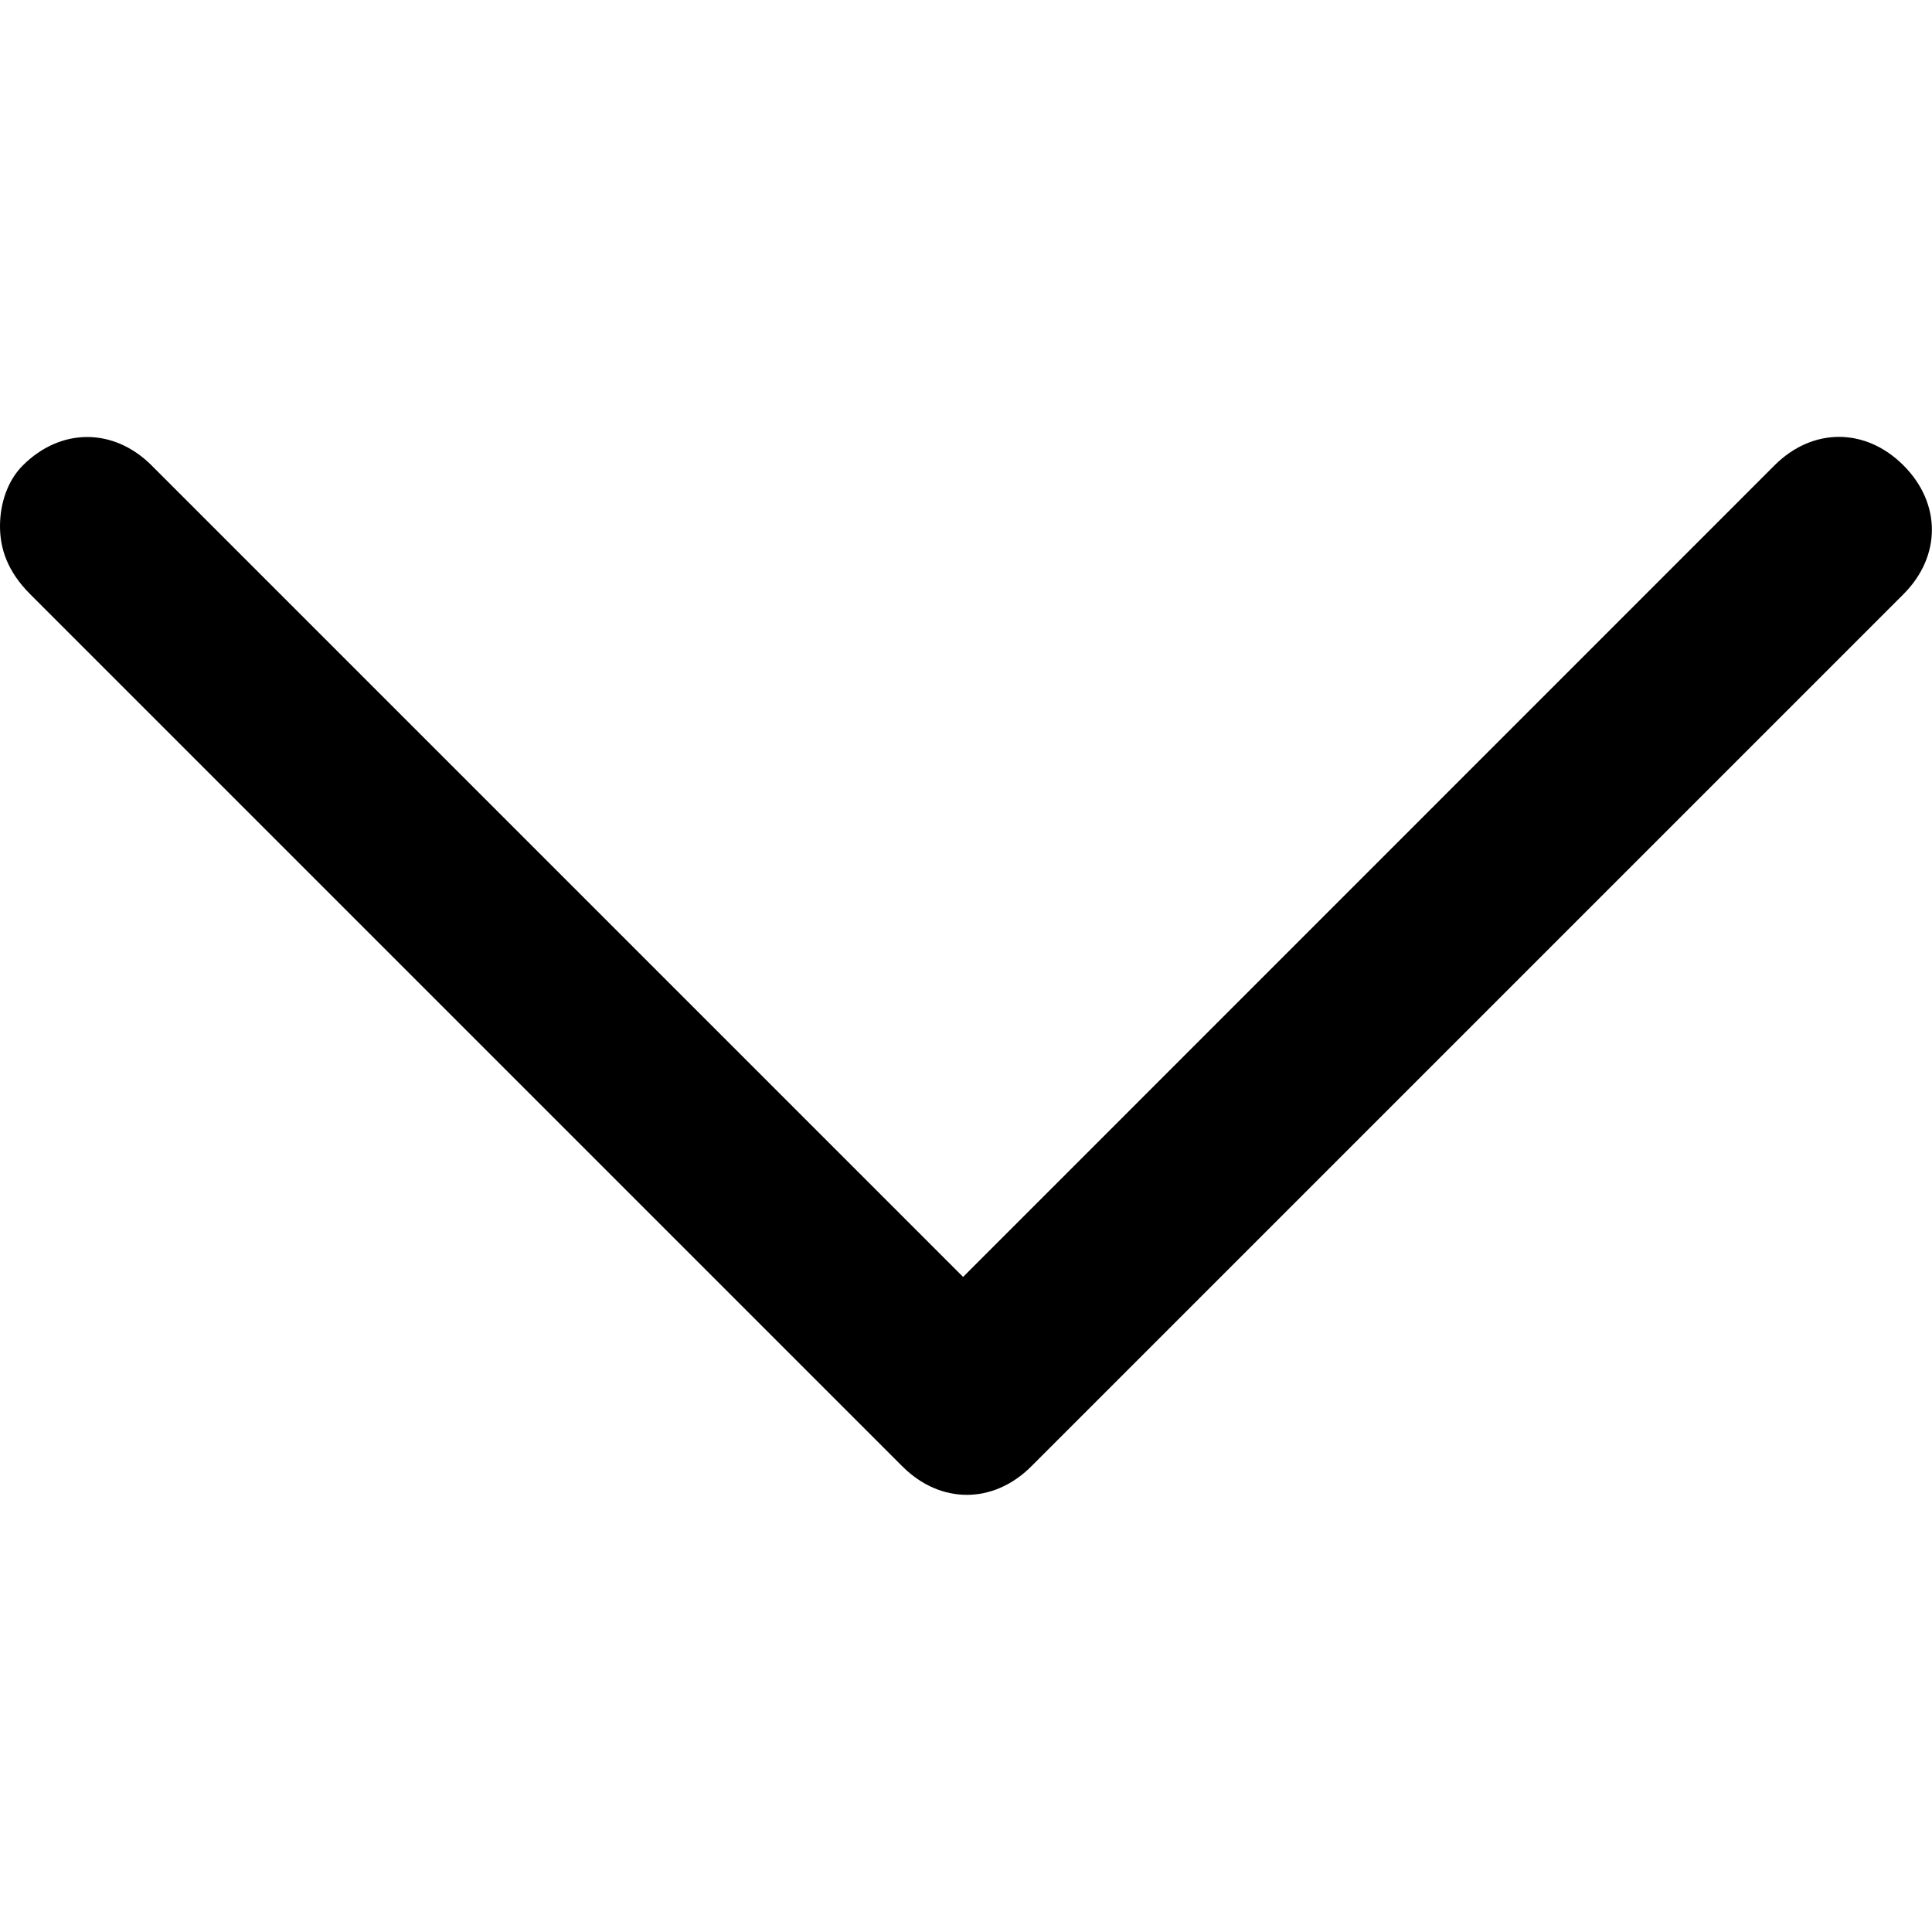 <?xml version="1.0" encoding="utf-8"?>
<!-- Generator: Adobe Illustrator 18.1.1, SVG Export Plug-In . SVG Version: 6.00 Build 0)  -->
<svg version="1.1" id="down-arrow" xmlns="http://www.w3.org/2000/svg" xmlns:xlink="http://www.w3.org/1999/xlink" x="0px" y="0px"
	 viewBox="17 17 14 14" enable-background="new 17 17 14 14" xml:space="preserve">
<path d="M17,20.813c0-0.165,0.055-0.33,0.165-0.44c0.275-0.275,0.659-0.275,0.934,0l5.88,5.88l5.88-5.881
	c0.275-0.275,0.659-0.275,0.934,0c0.275,0.275,0.275,0.659,0,0.934l-6.32,6.32c-0.275,0.275-0.659,0.275-0.934,0l-6.32-6.32
	C17.055,21.142,17,20.977,17,20.813z"/>
</svg>
